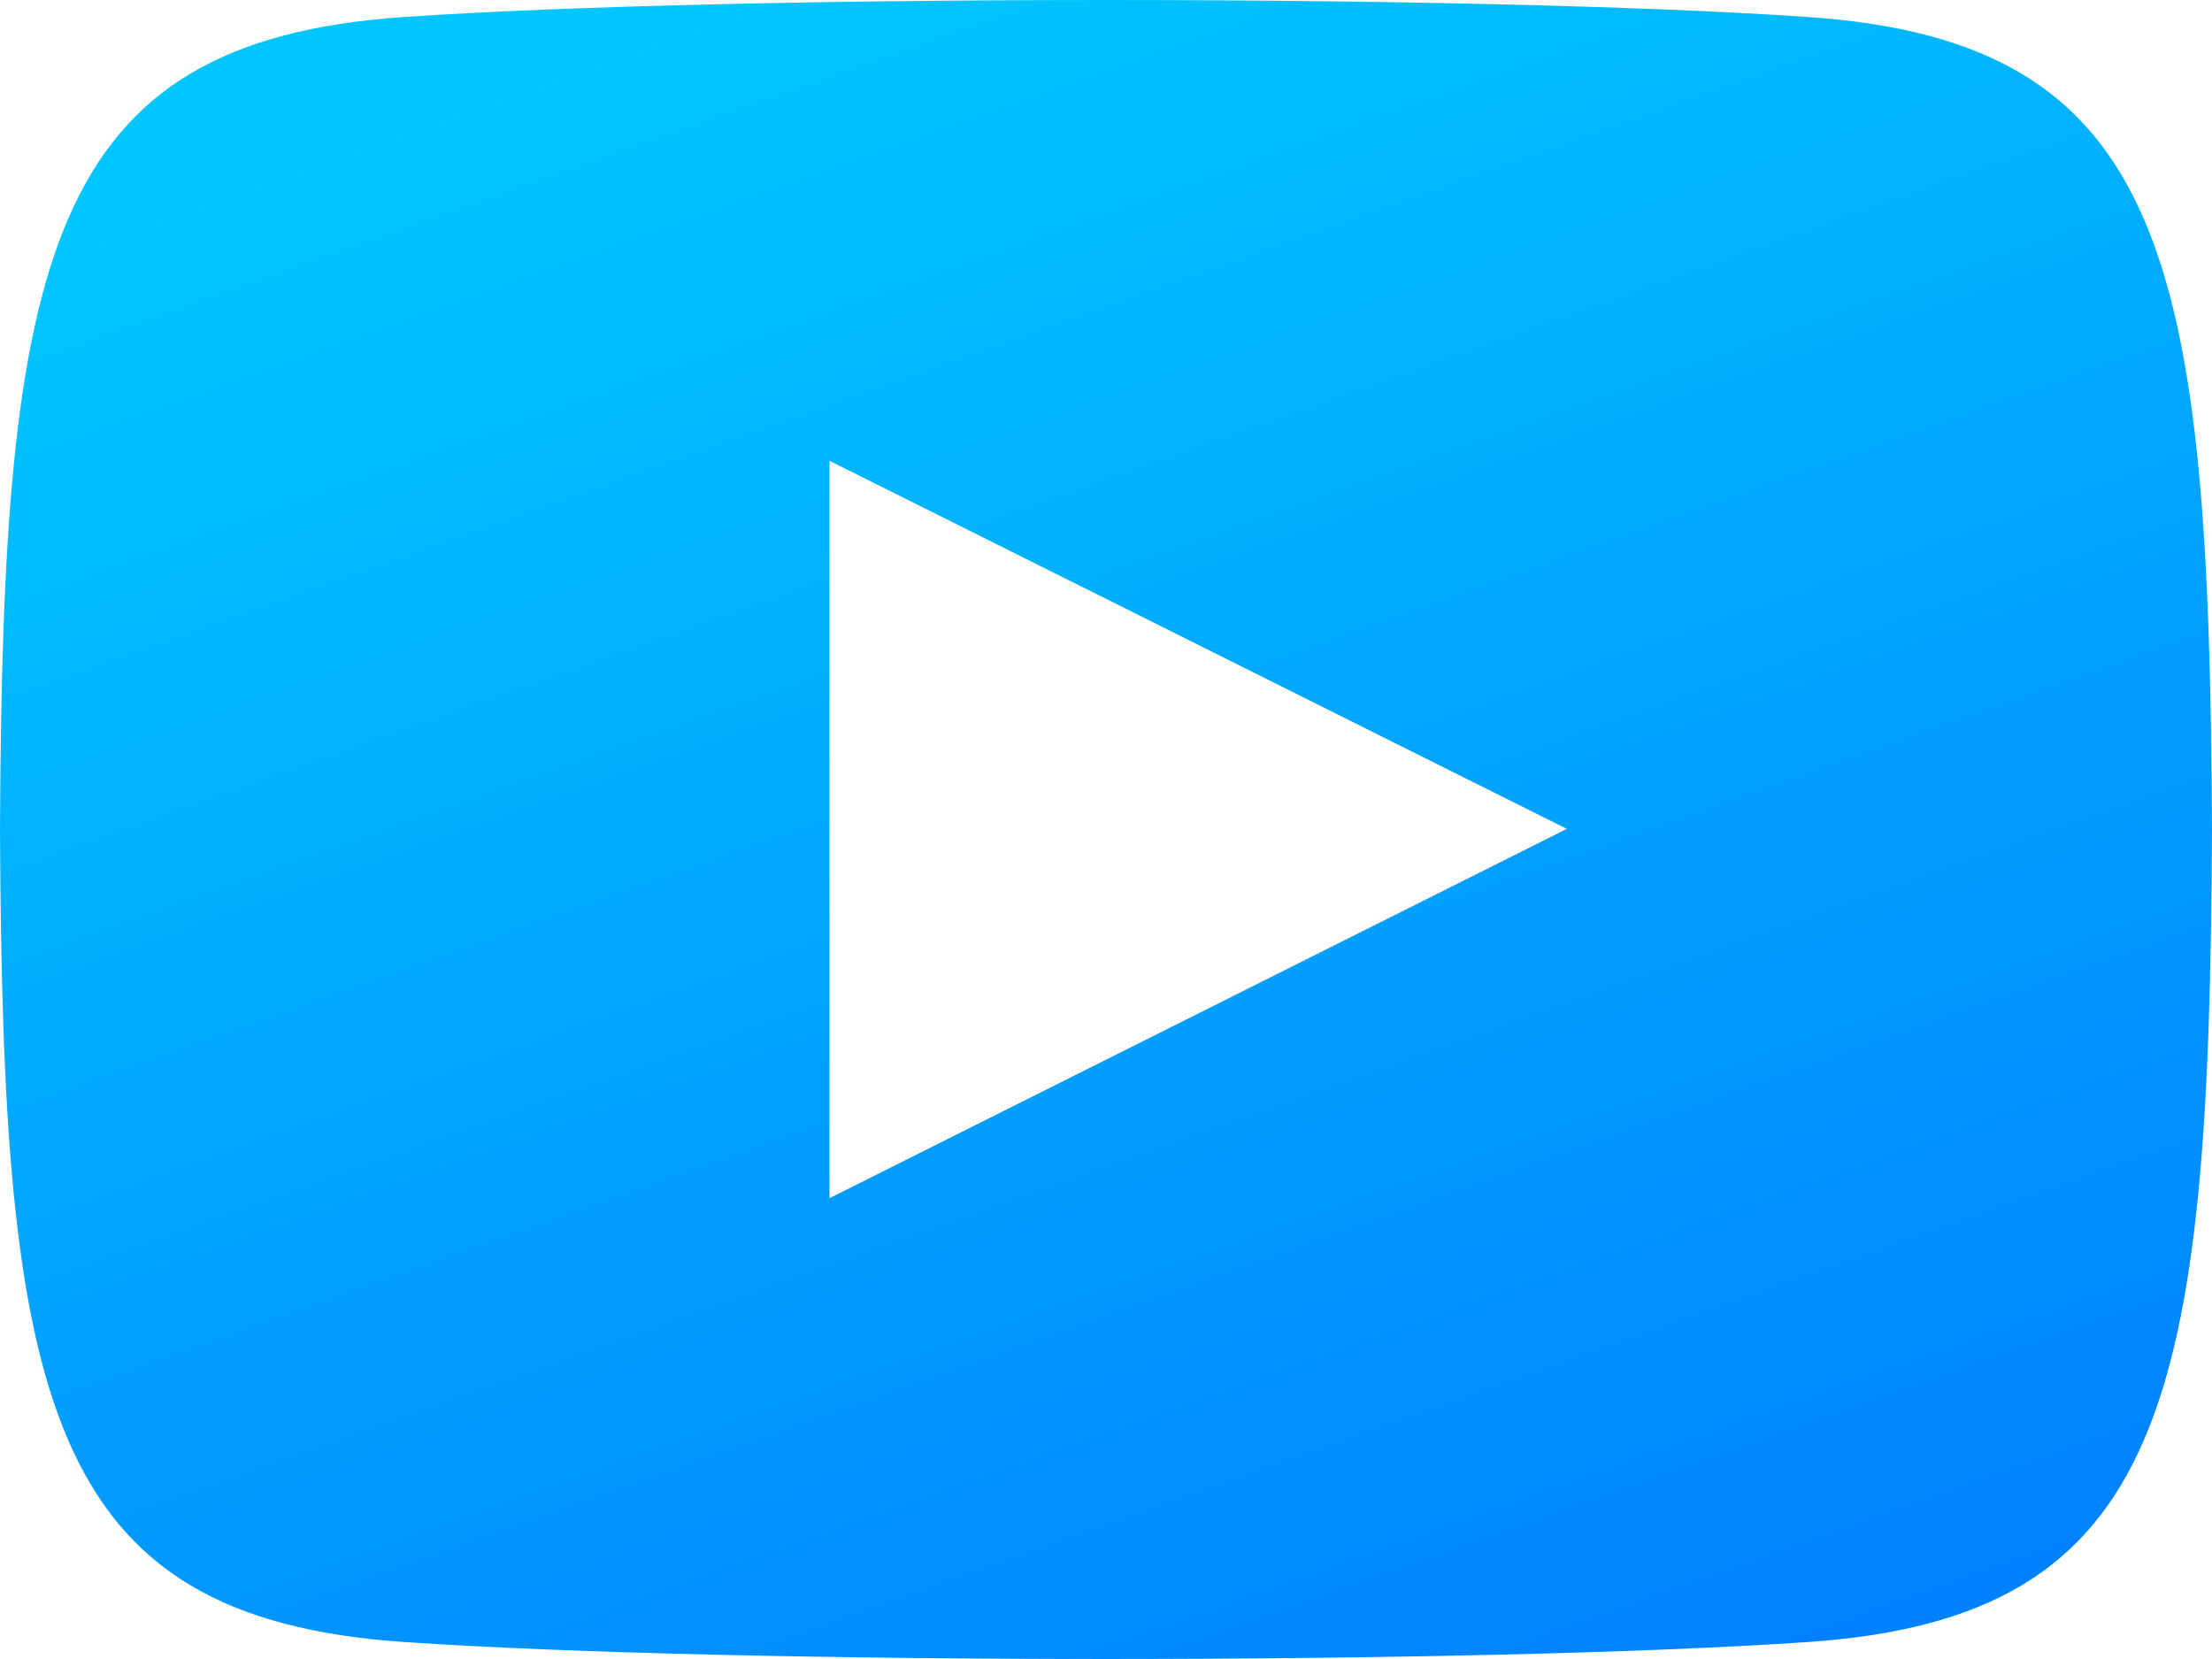 <svg width="28" height="21" xmlns="http://www.w3.org/2000/svg"><defs><linearGradient x1="41.234%" y1="-3.468%" x2="100%" y2="119.223%" id="a"><stop stop-color="#00C6FF" offset="0%"/><stop stop-color="#0072FF" offset="100%"/></linearGradient></defs><path d="M22.884.215c-4.204-.287-13.57-.286-17.768 0C.569.525.034 3.27 0 10.5c.034 7.216.565 9.974 5.116 10.285 4.2.286 13.564.287 17.768 0 4.547-.31 5.082-3.056 5.116-10.285-.034-7.216-.565-9.974-5.116-10.285zM10.5 15.167V5.833l9.333 4.659-9.333 4.675z" fill="url(#a)"/></svg>